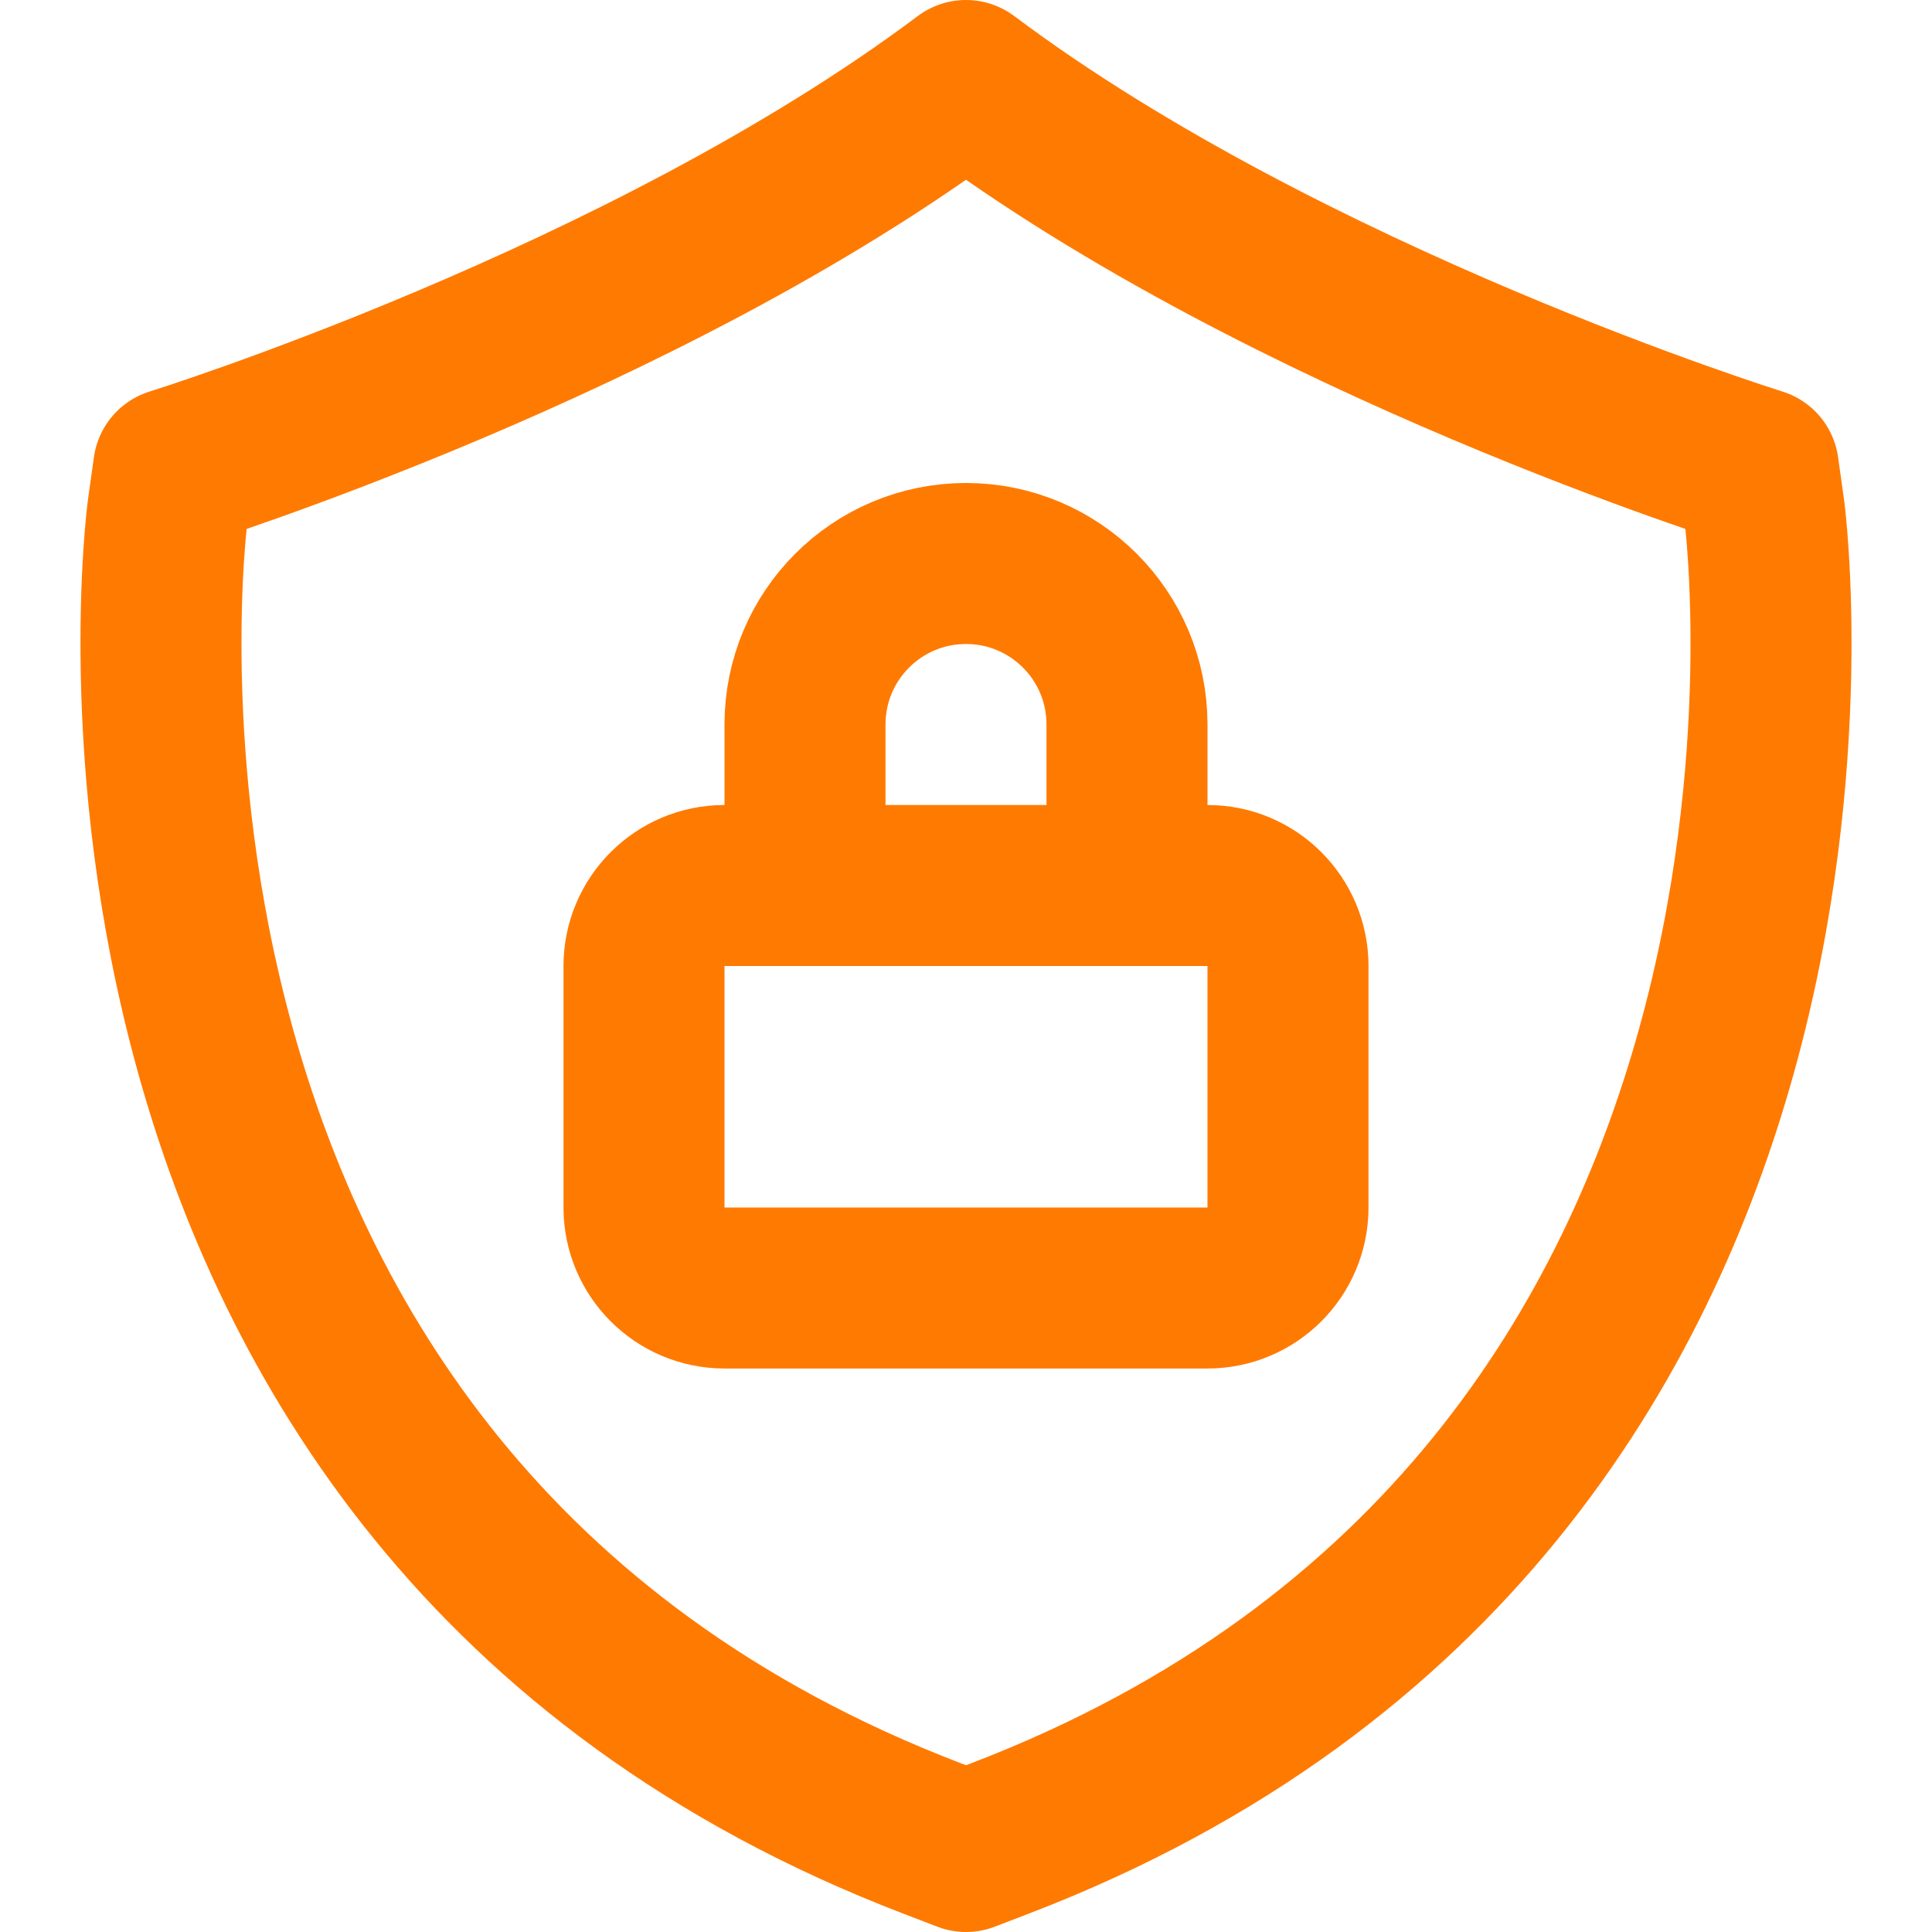 <svg width="24" height="24" viewBox="0 0 24 24" fill="none" xmlns="http://www.w3.org/2000/svg" data-testid="icon" color="#FF7A00"><path d="M12 23L11.579 22.838C0.515 18.598 2.066 6.469 2.083 6.346L2.157 5.818C2.157 5.818 8 4 12 1C16 4 21.843 5.818 21.843 5.818L21.917 6.346C21.934 6.469 23.485 18.598 12.422 22.838L12 23Z" stroke="#FF7A00" stroke-width="2" stroke-linecap="round" stroke-linejoin="round"></path><path d="M10 11L10 9C10 7.895 10.895 7 12 7C13.104 7 14 7.895 14 9L14 11M9 16H15C15.552 16 16 15.552 16 15V12C16 11.448 15.552 11 15 11H9C8.448 11 8 11.448 8 12V15C8 15.552 8.448 16 9 16Z" stroke="#FF7A00" stroke-width="2" stroke-linejoin="round"></path></svg>
